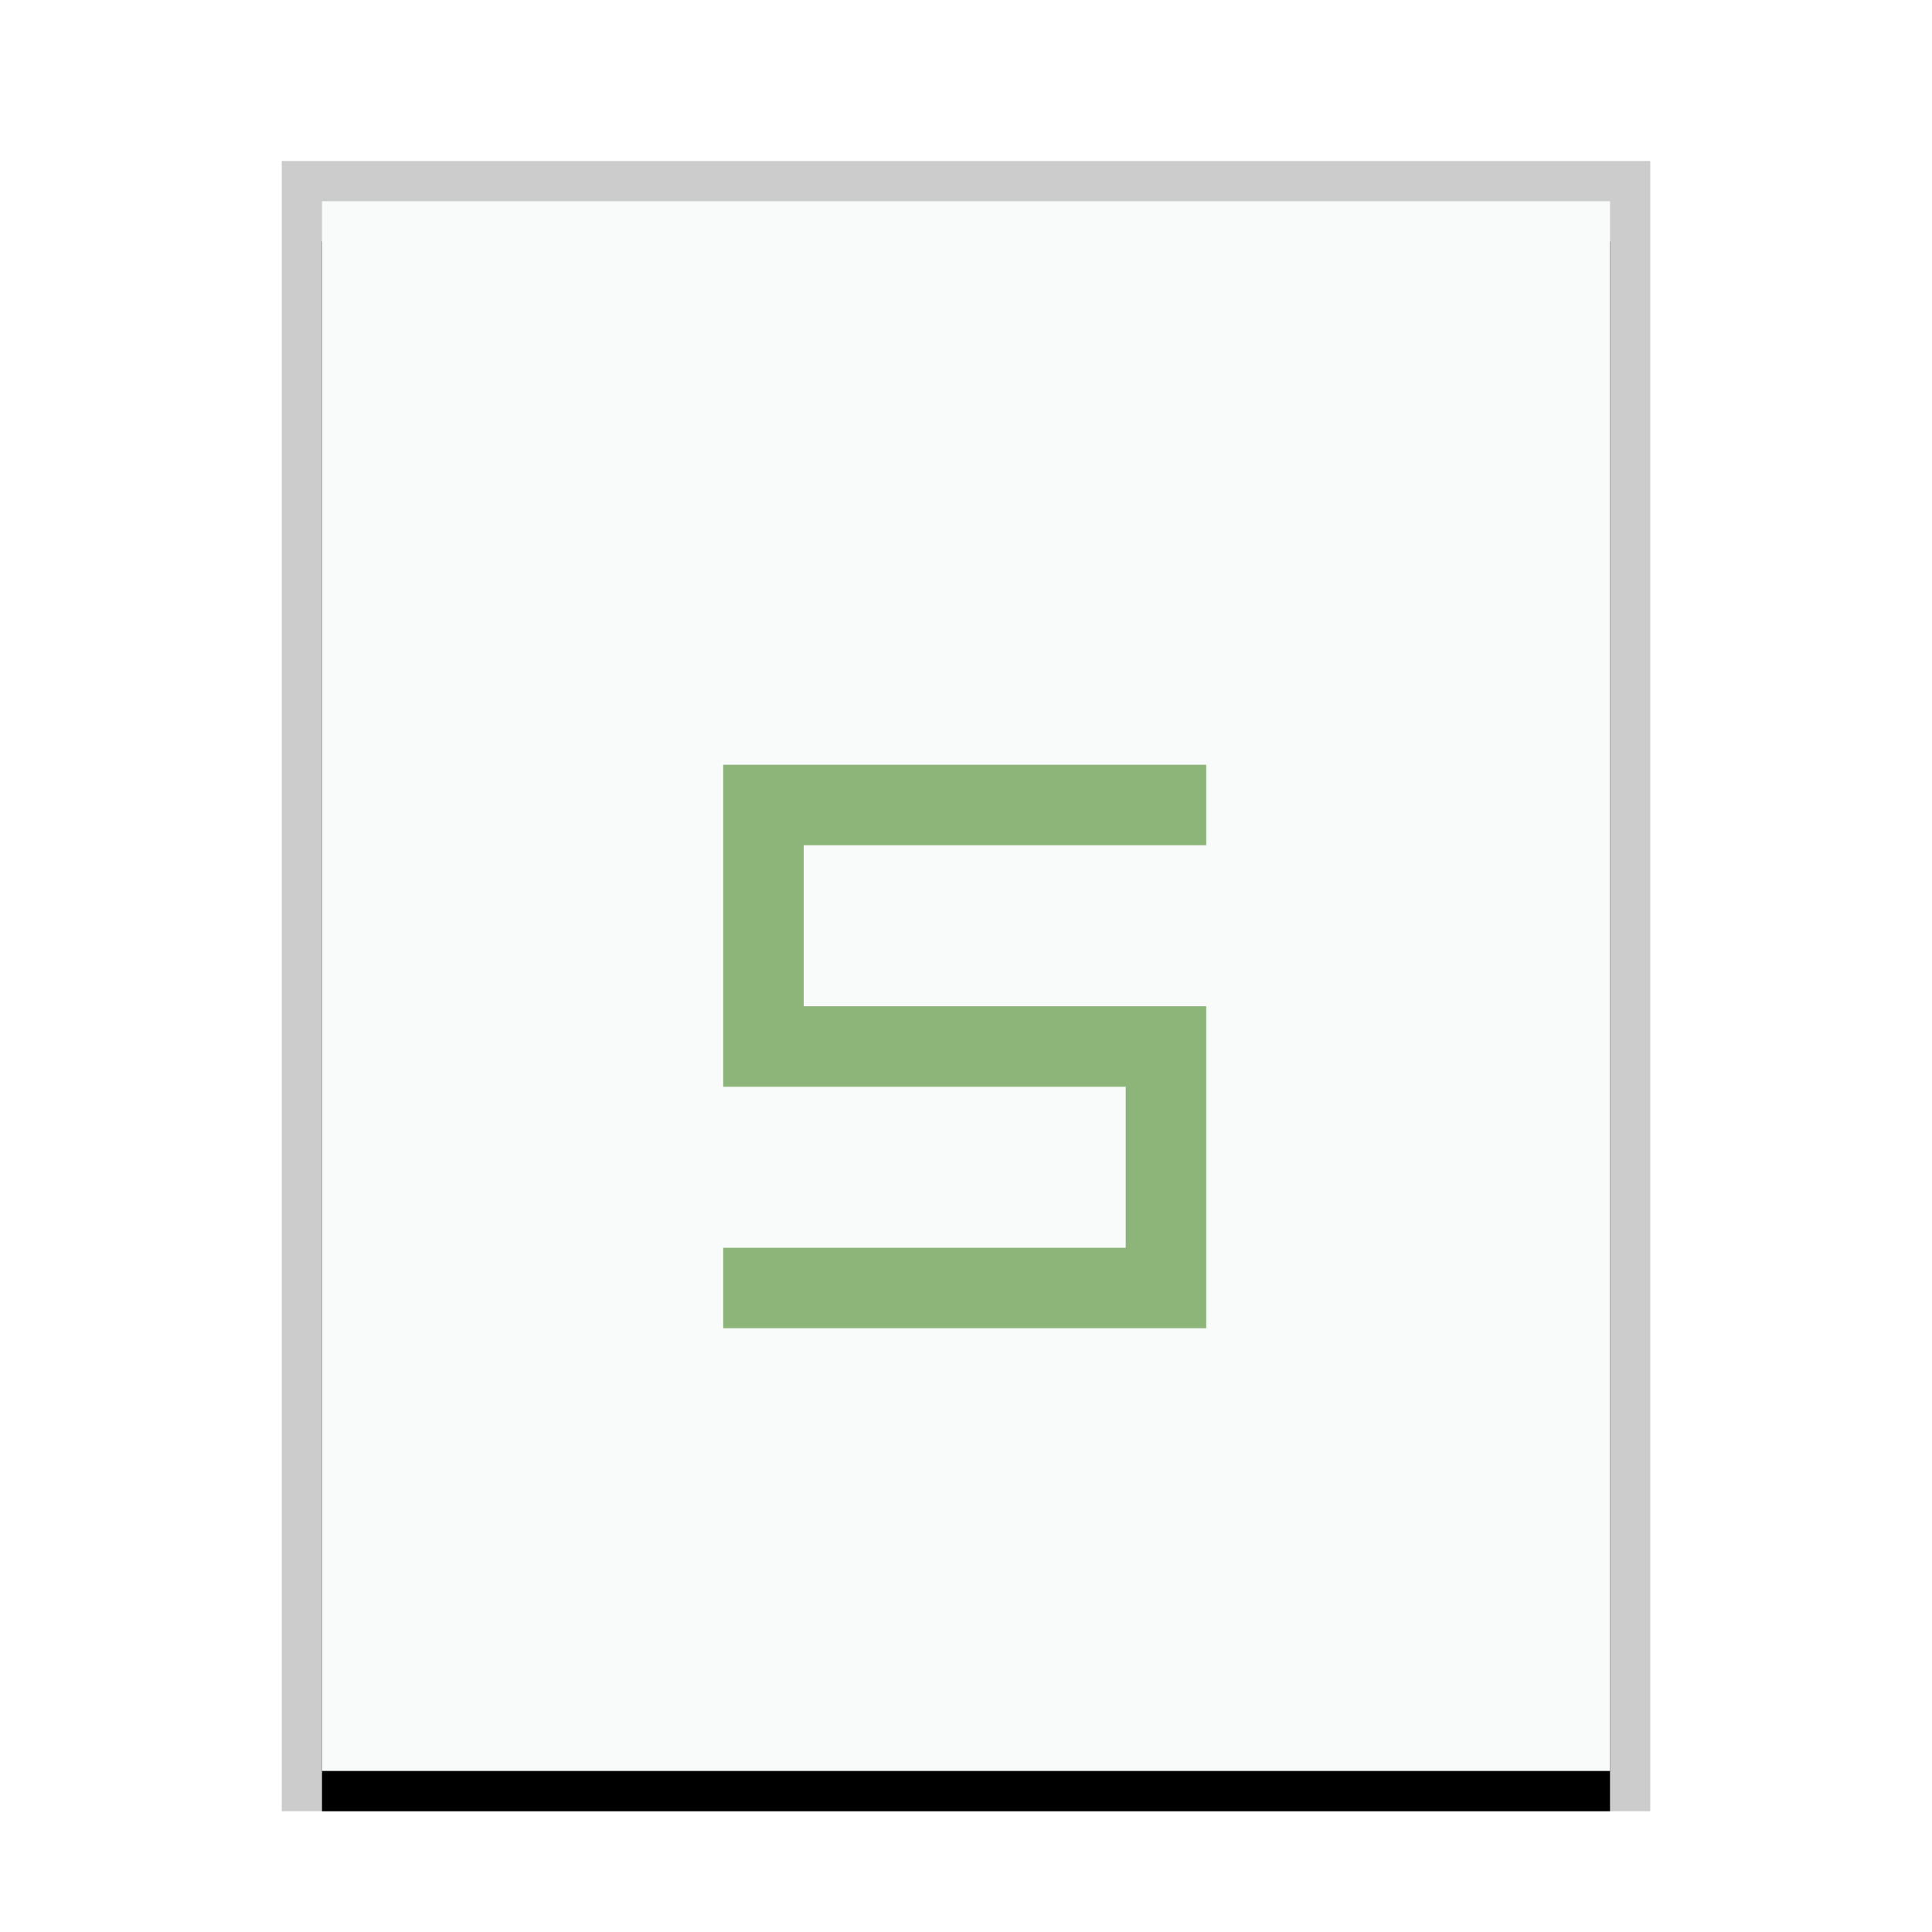 <svg xmlns="http://www.w3.org/2000/svg" xmlns:xlink="http://www.w3.org/1999/xlink" width="48" height="48" viewBox="0 0 48 48">
  <defs>
    <rect id="application-wps-office.et-b" width="32" height="39" x="0" y="0"/>
    <filter id="application-wps-office.et-a" width="112.5%" height="110.3%" x="-6.2%" y="-2.6%" filterUnits="objectBoundingBox">
      <feOffset dy="1" in="SourceAlpha" result="shadowOffsetOuter1"/>
      <feGaussianBlur in="shadowOffsetOuter1" result="shadowBlurOuter1" stdDeviation=".5"/>
      <feColorMatrix in="shadowBlurOuter1" values="0 0 0 0 0   0 0 0 0 0   0 0 0 0 0  0 0 0 0.2 0"/>
    </filter>
  </defs>
  <g fill="none" fill-rule="evenodd">
    <g transform="translate(8 5)">
      <use fill="#000" filter="url(#application-wps-office.et-a)" xlink:href="#application-wps-office.et-b"/>
      <use fill="#F9FBFB" xlink:href="#application-wps-office.et-b"/>
      <path fill="#000" fill-opacity=".2" fill-rule="nonzero" d="M33,-1 L-1,-1 L-1,40 L33,40 L33,-1 Z M32,0 L32,39 L0,39 L0,0 L32,0 Z"/>
    </g>
    <polygon fill="#8DB479" points="29.968 21 29.968 19 17.968 19 17.968 27 27.968 27 27.968 31 17.968 31 17.968 33 29.968 33 29.968 25 19.968 25 19.968 21"/>
  </g>
</svg>
